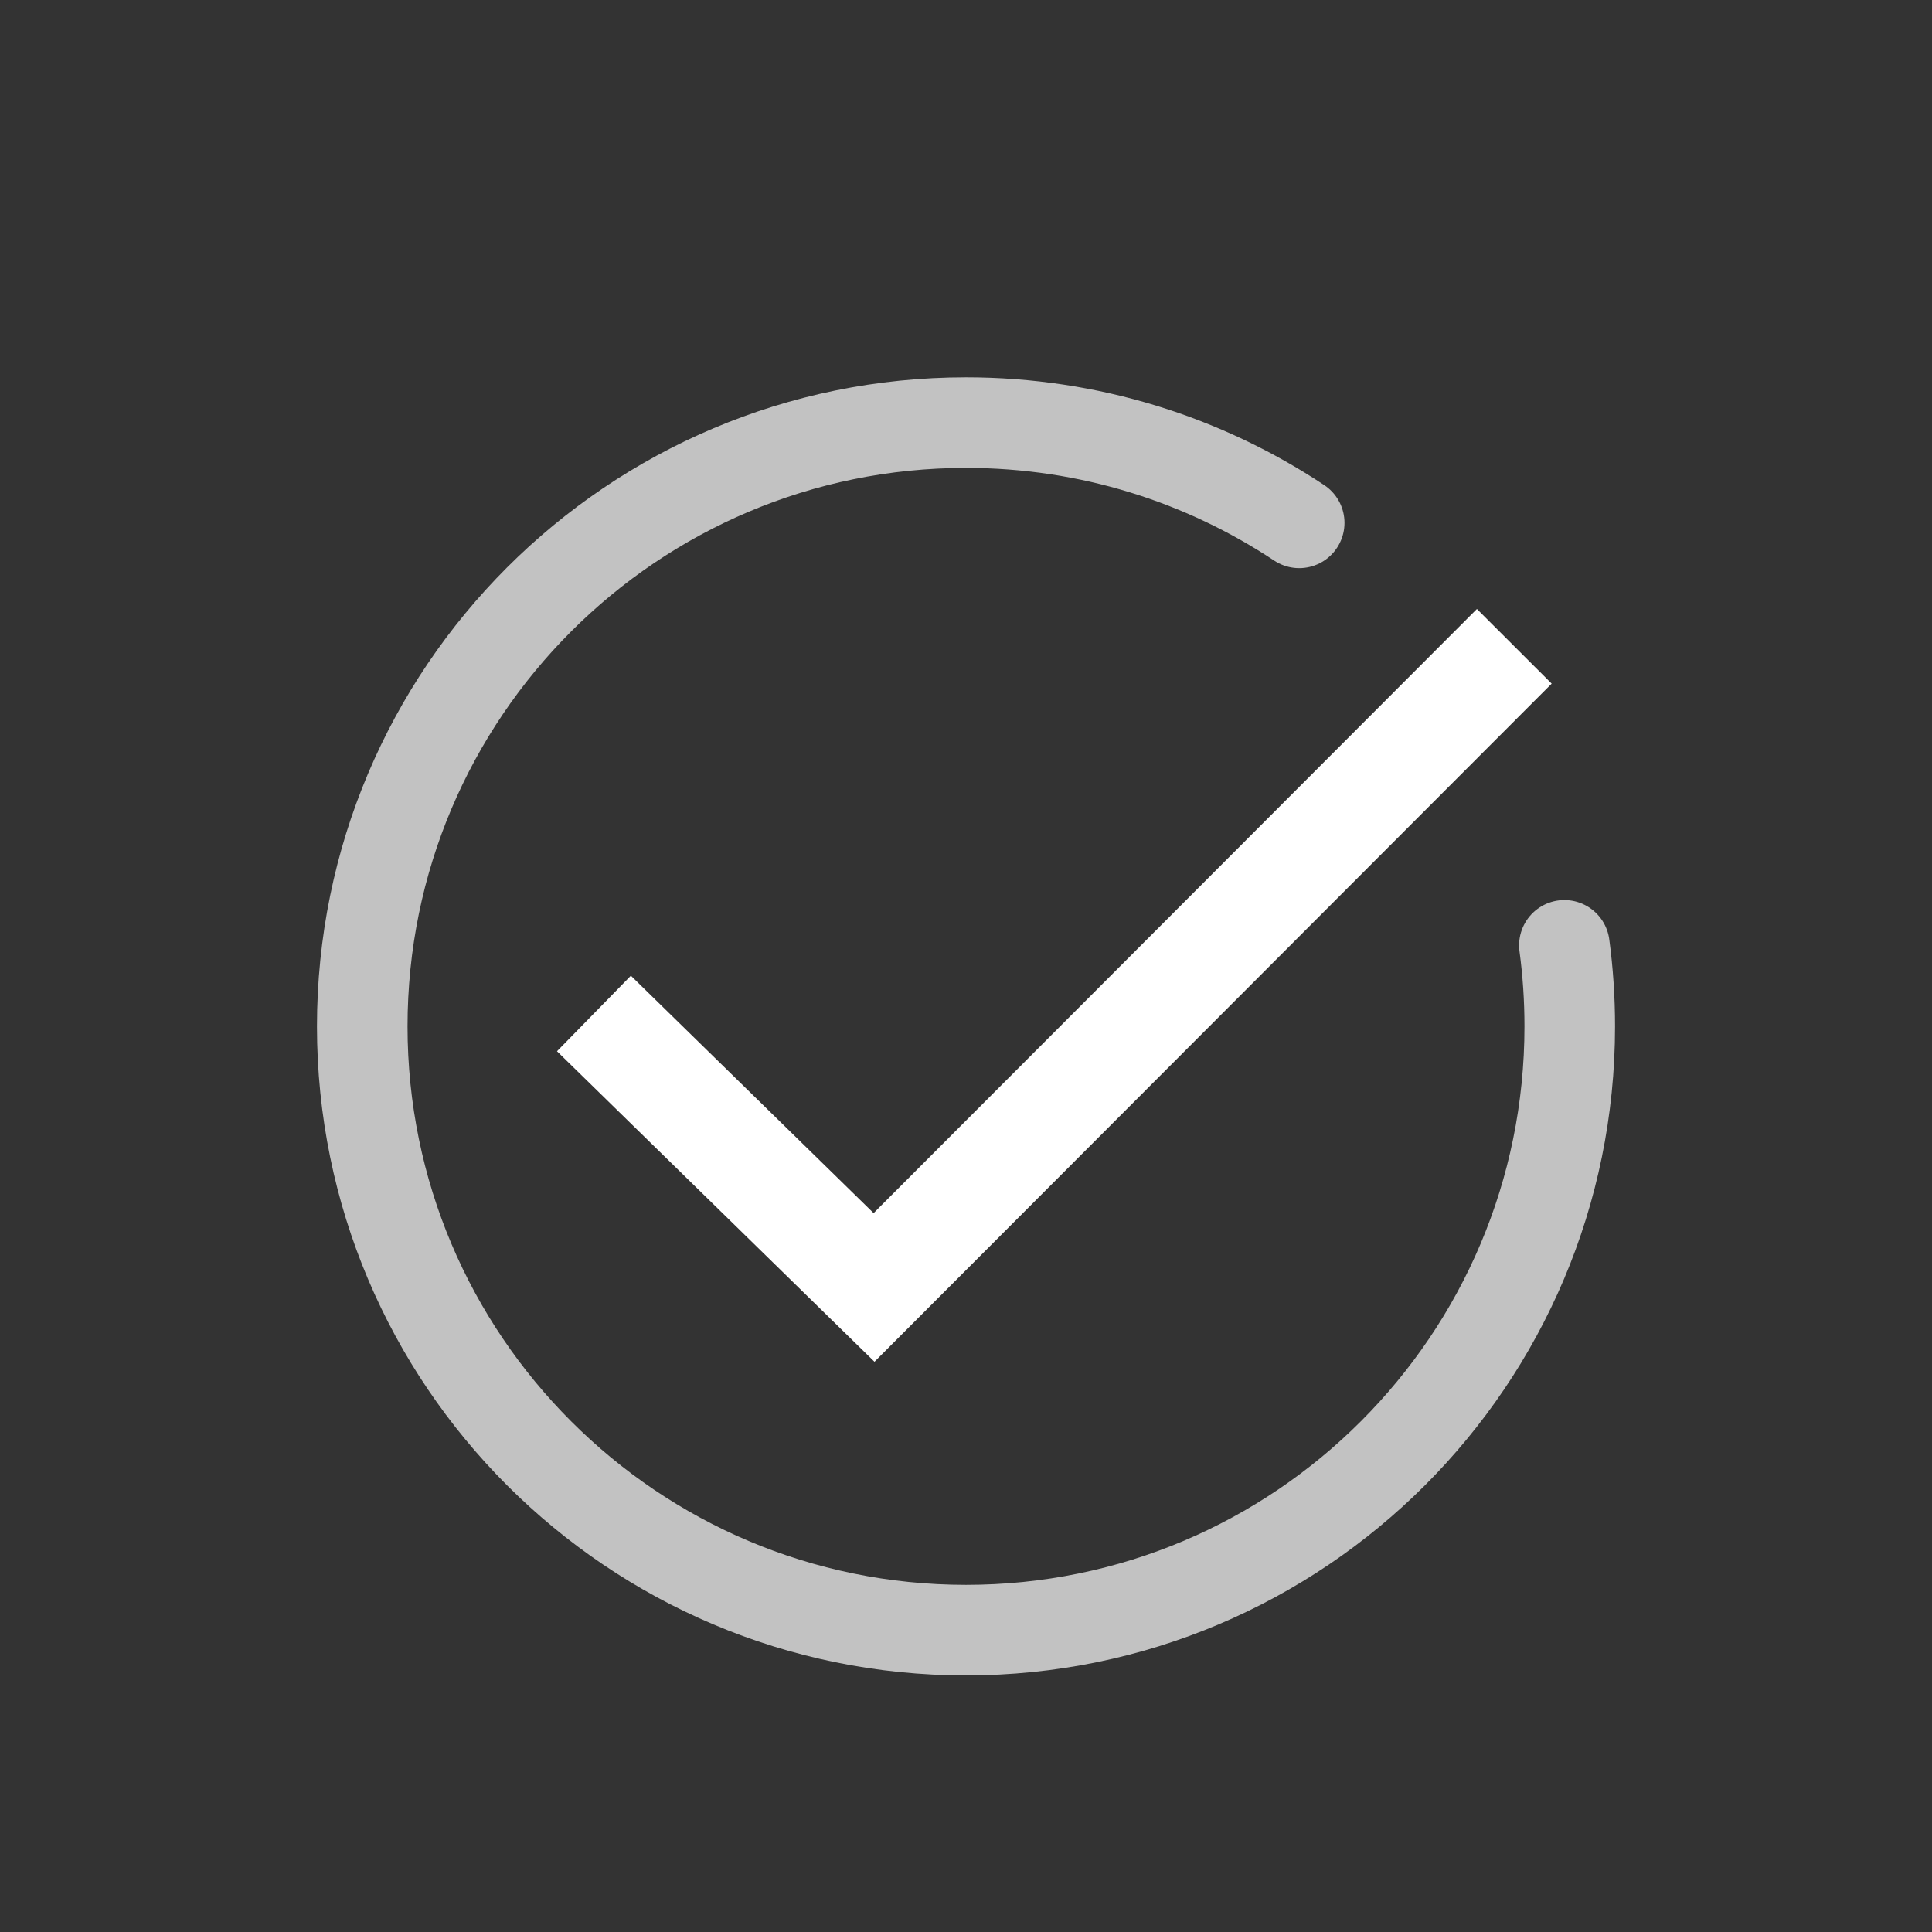 <svg width="32" height="32" viewBox="0 0 32 32" fill="none" xmlns="http://www.w3.org/2000/svg">
<rect x="0" y="0" width="32" height="32" fill="#333333" stroke="none"/>
<path d="M10.463 17.398L14.477 21.324L24.463 11.324" stroke="white" stroke-width="1.75" stroke-linecap="square"/>
<path d="M21.519 8.66C19.937 7.611 18.04 7 16 7C10.477 7 6 11.477 6 17C6 22.523 10.477 27 16 27C21.523 27 26 22.523 26 17C26 16.545 25.97 16.097 25.911 15.658" stroke="white" stroke-opacity="0.7" stroke-width="1.5" stroke-linecap="round"/>
</svg>
